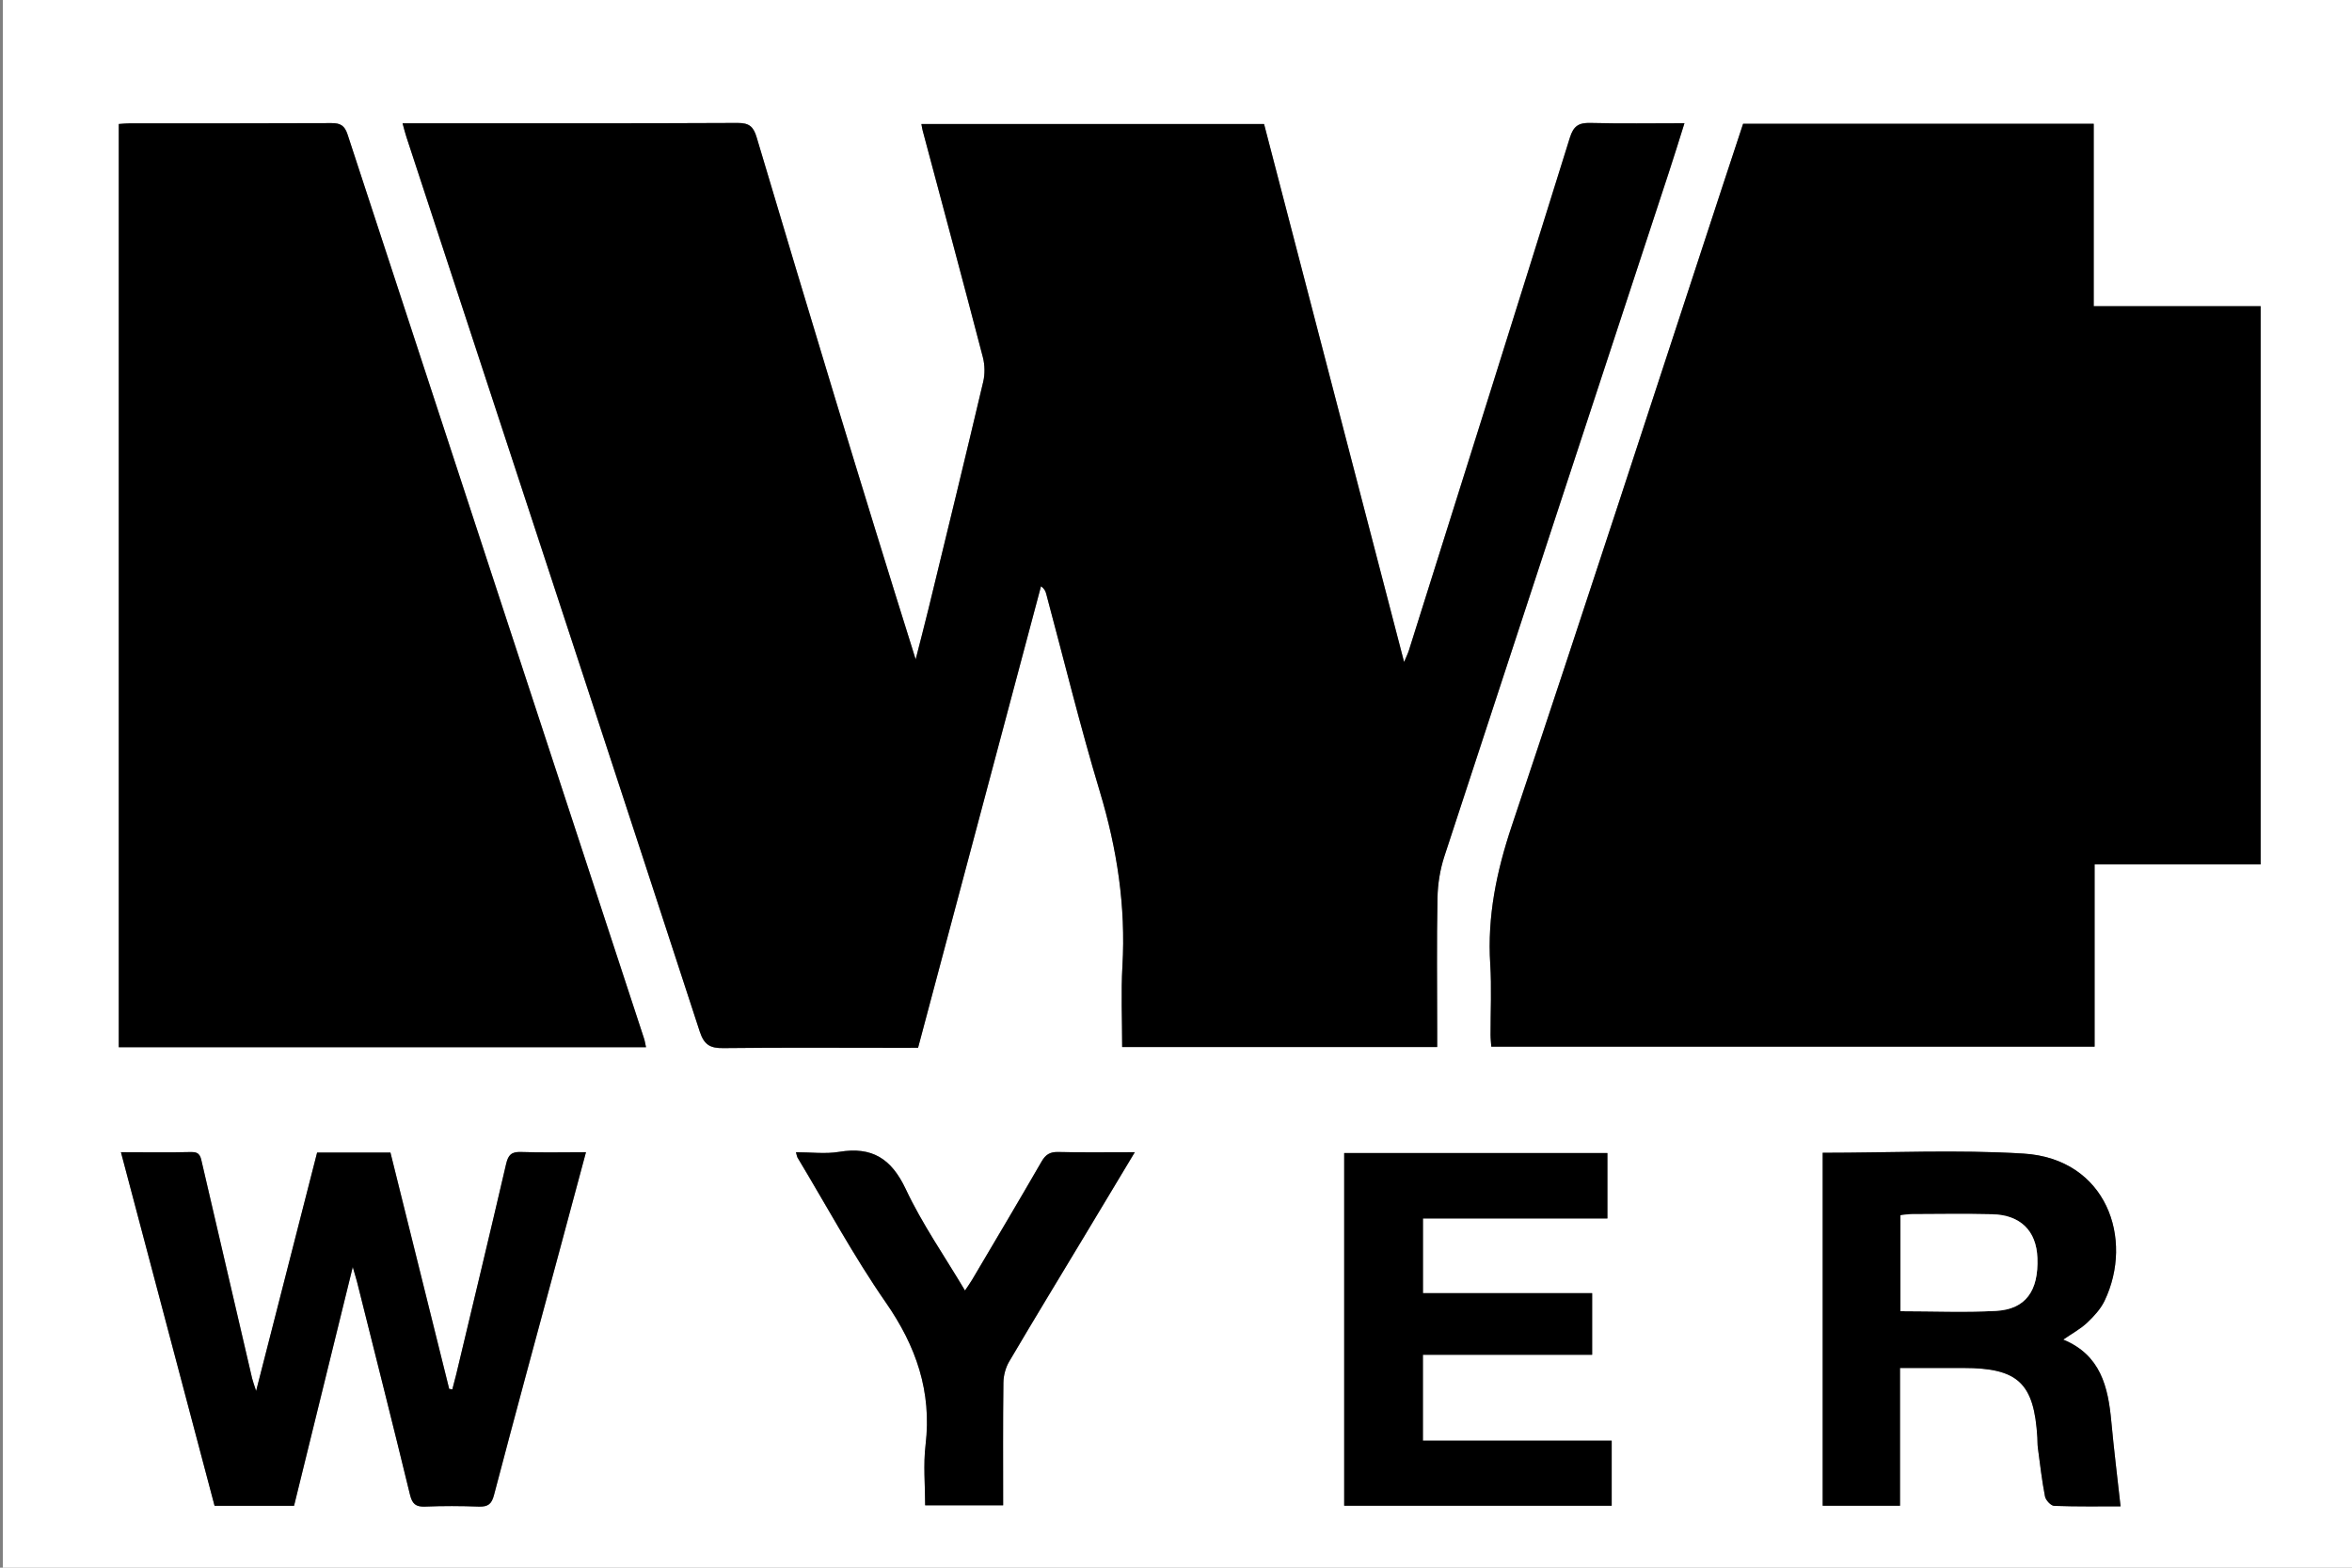 <?xml version="1.0" encoding="iso-8859-1"?>
<!-- Generator: Adobe Illustrator 16.0.0, SVG Export Plug-In . SVG Version: 6.00 Build 0)  -->
<!DOCTYPE svg PUBLIC "-//W3C//DTD SVG 1.1//EN" "http://www.w3.org/Graphics/SVG/1.1/DTD/svg11.dtd">
<svg version="1.1" id="&#x5716;&#x5C64;_1" xmlns="http://www.w3.org/2000/svg" xmlns:xlink="http://www.w3.org/1999/xlink" x="0px"
	 y="0px" width="45px" height="30px" viewBox="0 0 45 30" style="enable-background:new 0 0 45 30;" xml:space="preserve">
<rect x="0" y="0" width="45" height="30" fill="#808080" stroke="none"/>
<g>
	<g>
		<path style="fill-rule:evenodd;clip-rule:evenodd;fill:#FFFFFF;" d="M45.108,30.236c-15.019,0-30.036,0-45.054,0
			c0-10.121,0-20.241,0-30.362c15.018,0,30.036,0,45.054,0C45.108,9.995,45.108,20.115,45.108,30.236z M7.702,2.359
			c0.03,0.106,0.048,0.184,0.073,0.26C8.166,3.81,8.557,5.001,8.948,6.192c1.482,4.515,2.967,9.03,4.44,13.548
			c0.084,0.257,0.201,0.321,0.454,0.317c1.139-0.013,2.277-0.005,3.416-0.005c0.098,0,0.196-0.001,0.307-0.001
			c0.787-2.956,1.569-5.894,2.352-8.832c0.07,0.051,0.087,0.098,0.1,0.146c0.34,1.263,0.65,2.535,1.027,3.788
			c0.329,1.092,0.498,2.19,0.431,3.331c-0.029,0.511-0.005,1.025-0.005,1.552c2.018,0,4.009,0,6.027,0c0-0.111,0-0.209,0-0.306
			c0-0.85-0.011-1.699,0.006-2.548c0.005-0.266,0.049-0.54,0.131-0.792c1.427-4.363,2.861-8.723,4.293-13.083
			c0.101-0.305,0.194-0.612,0.301-0.949c-0.625,0-1.212,0.01-1.798-0.005c-0.225-0.006-0.324,0.058-0.395,0.284
			c-1.02,3.271-2.05,6.54-3.079,9.809c-0.019,0.059-0.047,0.115-0.092,0.223c-0.903-3.473-1.791-6.884-2.679-10.295
			c-2.197,0-4.371,0-6.556,0c0.01,0.051,0.014,0.086,0.023,0.12c0.386,1.447,0.775,2.893,1.153,4.342
			c0.039,0.148,0.042,0.323,0.006,0.472c-0.342,1.449-0.694,2.895-1.046,4.341c-0.079,0.324-0.164,0.646-0.246,0.969
			c-1.047-3.334-2.049-6.659-3.041-9.986c-0.062-0.207-0.141-0.281-0.366-0.279c-2.042,0.01-4.084,0.006-6.126,0.006
			C7.898,2.359,7.81,2.359,7.702,2.359z M33.35,2.369c-0.137,0.414-0.271,0.824-0.406,1.234c-1.336,4.068-2.658,8.141-4.019,12.201
			c-0.291,0.869-0.47,1.73-0.412,2.646c0.028,0.449,0.005,0.902,0.006,1.354c0,0.078,0.01,0.155,0.014,0.225
			c3.856,0,7.689,0,11.543,0c0-1.167,0-2.311,0-3.488c1.071,0,2.123,0,3.177,0c0-3.571,0-7.109,0-10.681c-1.063,0-2.114,0-3.194,0
			c0-1.185,0-2.336,0-3.491C37.807,2.369,35.586,2.369,33.35,2.369z M12.36,20.04c-0.015-0.065-0.021-0.118-0.038-0.167
			C10.431,14.107,8.538,8.341,6.65,2.574C6.595,2.405,6.515,2.355,6.343,2.356C5.06,2.362,3.777,2.359,2.494,2.36
			c-0.071,0-0.142,0.008-0.222,0.013c0,5.895,0,11.778,0,17.667C5.646,20.04,8.995,20.04,12.36,20.04z M2.314,22.049
			c0.604,2.281,1.199,4.527,1.792,6.766c0.525,0,1.021,0,1.521,0c0.37-1.505,0.737-2.999,1.123-4.569
			c0.043,0.15,0.065,0.219,0.083,0.288c0.339,1.355,0.683,2.711,1.012,4.069c0.043,0.176,0.109,0.234,0.287,0.228
			c0.343-0.014,0.687-0.013,1.03,0c0.174,0.006,0.245-0.046,0.291-0.224c0.403-1.535,0.82-3.066,1.233-4.6
			c0.173-0.643,0.346-1.286,0.526-1.958c-0.436,0-0.841,0.01-1.246-0.004c-0.182-0.006-0.242,0.058-0.282,0.23
			c-0.312,1.345-0.635,2.686-0.955,4.028c-0.023,0.095-0.049,0.189-0.074,0.284c-0.02-0.003-0.04-0.006-0.06-0.008
			c-0.375-1.509-0.75-3.017-1.124-4.523c-0.479,0-0.93,0-1.403,0c-0.383,1.497-0.766,2.994-1.167,4.562
			c-0.041-0.128-0.063-0.184-0.077-0.242c-0.319-1.37-0.639-2.74-0.956-4.111c-0.027-0.118-0.035-0.224-0.207-0.219
			C3.227,22.057,2.794,22.049,2.314,22.049z M34.873,22.06c0,2.266,0,4.509,0,6.755c0.497,0,0.974,0,1.479,0
			c0-0.874,0-1.738,0-2.636c0.425,0,0.82,0,1.215,0c1.045,0,1.352,0.289,1.413,1.333c0.004,0.063,0.001,0.127,0.009,0.189
			c0.042,0.313,0.077,0.626,0.137,0.936c0.014,0.071,0.113,0.179,0.176,0.181c0.445,0.016,0.893,0.009,1.27,0.009
			c-0.062-0.558-0.127-1.09-0.177-1.624c-0.061-0.662-0.203-1.272-0.92-1.567c0.168-0.116,0.328-0.202,0.455-0.321
			c0.13-0.122,0.259-0.262,0.335-0.419c0.568-1.183,0.041-2.724-1.553-2.82C37.443,21.998,36.167,22.06,34.873,22.06z
			 M30.836,28.814c0-0.426,0-0.82,0-1.245c-1.208,0-2.404,0-3.612,0c0-0.559,0-1.086,0-1.644c1.087,0,2.157,0,3.238,0
			c0-0.403,0-0.777,0-1.179c-1.087,0-2.157,0-3.237,0c0-0.484,0-0.939,0-1.43c1.184,0,2.353,0,3.529,0c0-0.438,0-0.841,0-1.251
			c-1.688,0-3.362,0-5.036,0c0,2.26,0,4.503,0,6.748C27.432,28.814,29.126,28.814,30.836,28.814z M21.712,22.049
			c-0.529,0-0.999,0.007-1.468-0.003c-0.156-0.004-0.24,0.049-0.317,0.183c-0.438,0.758-0.885,1.511-1.33,2.264
			c-0.038,0.064-0.083,0.125-0.135,0.204c-0.394-0.663-0.82-1.275-1.134-1.942c-0.275-0.583-0.644-0.816-1.273-0.712
			c-0.265,0.044-0.543,0.007-0.827,0.007c0.019,0.067,0.02,0.086,0.029,0.101c0.559,0.928,1.073,1.886,1.689,2.773
			c0.583,0.838,0.883,1.706,0.762,2.727c-0.045,0.381-0.008,0.771-0.008,1.156c0.516,0,0.998,0,1.492,0
			c0-0.796-0.005-1.573,0.005-2.349c0.002-0.136,0.042-0.286,0.111-0.403c0.48-0.816,0.974-1.626,1.462-2.438
			C21.077,23.108,21.381,22.601,21.712,22.049z"/>
		<path style="fill-rule:evenodd;clip-rule:evenodd;" d="M7.702,2.359c0.108,0,0.196,0,0.284,0c2.042,0,4.084,0.004,6.126-0.006
			c0.226-0.001,0.305,0.072,0.366,0.279c0.992,3.327,1.994,6.652,3.041,9.986c0.083-0.323,0.167-0.646,0.246-0.969
			c0.352-1.446,0.704-2.892,1.046-4.341c0.036-0.149,0.032-0.323-0.006-0.472c-0.378-1.449-0.767-2.895-1.153-4.342
			c-0.009-0.034-0.013-0.069-0.023-0.12c2.185,0,4.359,0,6.556,0c0.888,3.411,1.775,6.823,2.679,10.295
			c0.045-0.107,0.073-0.164,0.092-0.223c1.029-3.269,2.06-6.537,3.079-9.809c0.07-0.227,0.17-0.29,0.395-0.284
			c0.586,0.015,1.173,0.005,1.798,0.005c-0.106,0.337-0.2,0.644-0.301,0.949c-1.432,4.361-2.866,8.721-4.293,13.083
			c-0.082,0.252-0.126,0.526-0.131,0.792c-0.017,0.849-0.006,1.698-0.006,2.548c0,0.097,0,0.194,0,0.306c-2.019,0-4.01,0-6.027,0
			c0-0.526-0.024-1.041,0.005-1.552c0.066-1.141-0.103-2.239-0.431-3.331c-0.377-1.252-0.688-2.524-1.027-3.788
			c-0.013-0.048-0.03-0.095-0.1-0.146c-0.782,2.938-1.564,5.875-2.352,8.832c-0.111,0-0.209,0.001-0.307,0.001
			c-1.138,0-2.277-0.008-3.416,0.005c-0.253,0.004-0.37-0.061-0.454-0.317c-1.473-4.519-2.958-9.033-4.44-13.548
			C8.557,5.001,8.166,3.81,7.775,2.619C7.75,2.543,7.731,2.465,7.702,2.359z"/>
		<path style="fill-rule:evenodd;clip-rule:evenodd;" d="M33.35,2.369c2.236,0,4.457,0,6.708,0c0,1.155,0,2.306,0,3.491
			c1.08,0,2.131,0,3.194,0c0,3.572,0,7.11,0,10.681c-1.054,0-2.105,0-3.177,0c0,1.178,0,2.321,0,3.488c-3.854,0-7.687,0-11.543,0
			c-0.004-0.069-0.014-0.146-0.014-0.225c-0.001-0.452,0.022-0.905-0.006-1.354c-0.058-0.915,0.121-1.776,0.412-2.646
			c1.36-4.06,2.683-8.133,4.019-12.201C33.078,3.193,33.213,2.783,33.35,2.369z"/>
		<path style="fill-rule:evenodd;clip-rule:evenodd;" d="M12.36,20.04c-3.365,0-6.714,0-10.087,0c0-5.889,0-11.772,0-17.667
			c0.08-0.005,0.15-0.013,0.222-0.013c1.283,0,2.566,0.002,3.849-0.004C6.515,2.355,6.595,2.405,6.65,2.574
			c1.888,5.768,3.781,11.533,5.672,17.299C12.338,19.922,12.345,19.975,12.36,20.04z"/>
		<path style="fill-rule:evenodd;clip-rule:evenodd;" d="M2.314,22.049c0.48,0,0.913,0.008,1.346-0.003
			c0.172-0.005,0.179,0.101,0.207,0.219c0.317,1.371,0.636,2.741,0.956,4.111c0.014,0.059,0.036,0.114,0.077,0.242
			c0.401-1.567,0.784-3.064,1.167-4.562c0.473,0,0.923,0,1.403,0c0.375,1.507,0.749,3.015,1.124,4.523
			c0.02,0.002,0.04,0.005,0.06,0.008c0.025-0.095,0.051-0.189,0.074-0.284c0.32-1.343,0.643-2.684,0.955-4.028
			c0.04-0.173,0.101-0.236,0.282-0.23c0.405,0.014,0.81,0.004,1.246,0.004c-0.18,0.672-0.353,1.315-0.526,1.958
			c-0.413,1.533-0.83,3.064-1.233,4.6c-0.046,0.178-0.117,0.229-0.291,0.224c-0.343-0.013-0.687-0.014-1.03,0
			c-0.177,0.007-0.244-0.052-0.287-0.228c-0.33-1.358-0.673-2.714-1.012-4.069c-0.017-0.069-0.04-0.138-0.083-0.288
			c-0.386,1.57-0.753,3.064-1.123,4.569c-0.5,0-0.996,0-1.521,0C3.513,26.576,2.918,24.33,2.314,22.049z"/>
		<path style="fill-rule:evenodd;clip-rule:evenodd;" d="M34.873,22.06c1.294,0,2.57-0.062,3.839,0.015
			c1.594,0.097,2.121,1.638,1.553,2.82c-0.076,0.157-0.205,0.297-0.335,0.419c-0.127,0.119-0.287,0.205-0.455,0.321
			c0.717,0.295,0.859,0.905,0.92,1.567c0.05,0.534,0.115,1.066,0.177,1.624c-0.377,0-0.824,0.007-1.27-0.009
			c-0.063-0.002-0.162-0.109-0.176-0.181c-0.06-0.31-0.095-0.623-0.137-0.936c-0.008-0.063-0.005-0.127-0.009-0.189
			c-0.062-1.044-0.368-1.333-1.413-1.333c-0.395,0-0.79,0-1.215,0c0,0.897,0,1.762,0,2.636c-0.506,0-0.982,0-1.479,0
			C34.873,26.568,34.873,24.325,34.873,22.06z M36.361,25.092c0.629,0,1.232,0.026,1.831-0.007c0.565-0.032,0.813-0.384,0.789-1.014
			c-0.02-0.519-0.326-0.823-0.866-0.835c-0.515-0.012-1.029-0.004-1.543-0.002c-0.068,0-0.137,0.014-0.211,0.021
			C36.361,23.872,36.361,24.466,36.361,25.092z"/>
		<path style="fill-rule:evenodd;clip-rule:evenodd;" d="M30.836,28.814c-1.71,0-3.404,0-5.118,0c0-2.245,0-4.488,0-6.748
			c1.674,0,3.348,0,5.036,0c0,0.41,0,0.813,0,1.251c-1.177,0-2.346,0-3.529,0c0,0.49,0,0.945,0,1.43c1.08,0,2.15,0,3.237,0
			c0,0.401,0,0.775,0,1.179c-1.081,0-2.151,0-3.238,0c0,0.558,0,1.085,0,1.644c1.208,0,2.404,0,3.612,0
			C30.836,27.994,30.836,28.389,30.836,28.814z"/>
		<path style="fill-rule:evenodd;clip-rule:evenodd;" d="M21.712,22.049c-0.331,0.552-0.636,1.06-0.941,1.567
			c-0.488,0.812-0.981,1.621-1.462,2.438c-0.069,0.117-0.109,0.268-0.111,0.403c-0.01,0.775-0.005,1.553-0.005,2.349
			c-0.494,0-0.976,0-1.492,0c0-0.385-0.038-0.775,0.008-1.156c0.121-1.021-0.18-1.889-0.762-2.727
			c-0.616-0.888-1.131-1.846-1.689-2.773c-0.009-0.015-0.01-0.033-0.029-0.101c0.284,0,0.562,0.037,0.827-0.007
			c0.629-0.104,0.998,0.129,1.273,0.712c0.313,0.667,0.74,1.279,1.134,1.942c0.052-0.079,0.097-0.14,0.135-0.204
			c0.445-0.753,0.893-1.506,1.33-2.264c0.077-0.134,0.162-0.187,0.317-0.183C20.714,22.056,21.184,22.049,21.712,22.049z"/>
		<path style="fill-rule:evenodd;clip-rule:evenodd;fill:#FFFFFF;" d="M36.361,25.092c0-0.626,0-1.22,0-1.836
			c0.074-0.008,0.143-0.021,0.211-0.021c0.514-0.002,1.028-0.01,1.543,0.002c0.54,0.012,0.847,0.316,0.866,0.835
			c0.024,0.63-0.224,0.981-0.789,1.014C37.594,25.118,36.99,25.092,36.361,25.092z"/>
	</g>
</g>
</svg>
